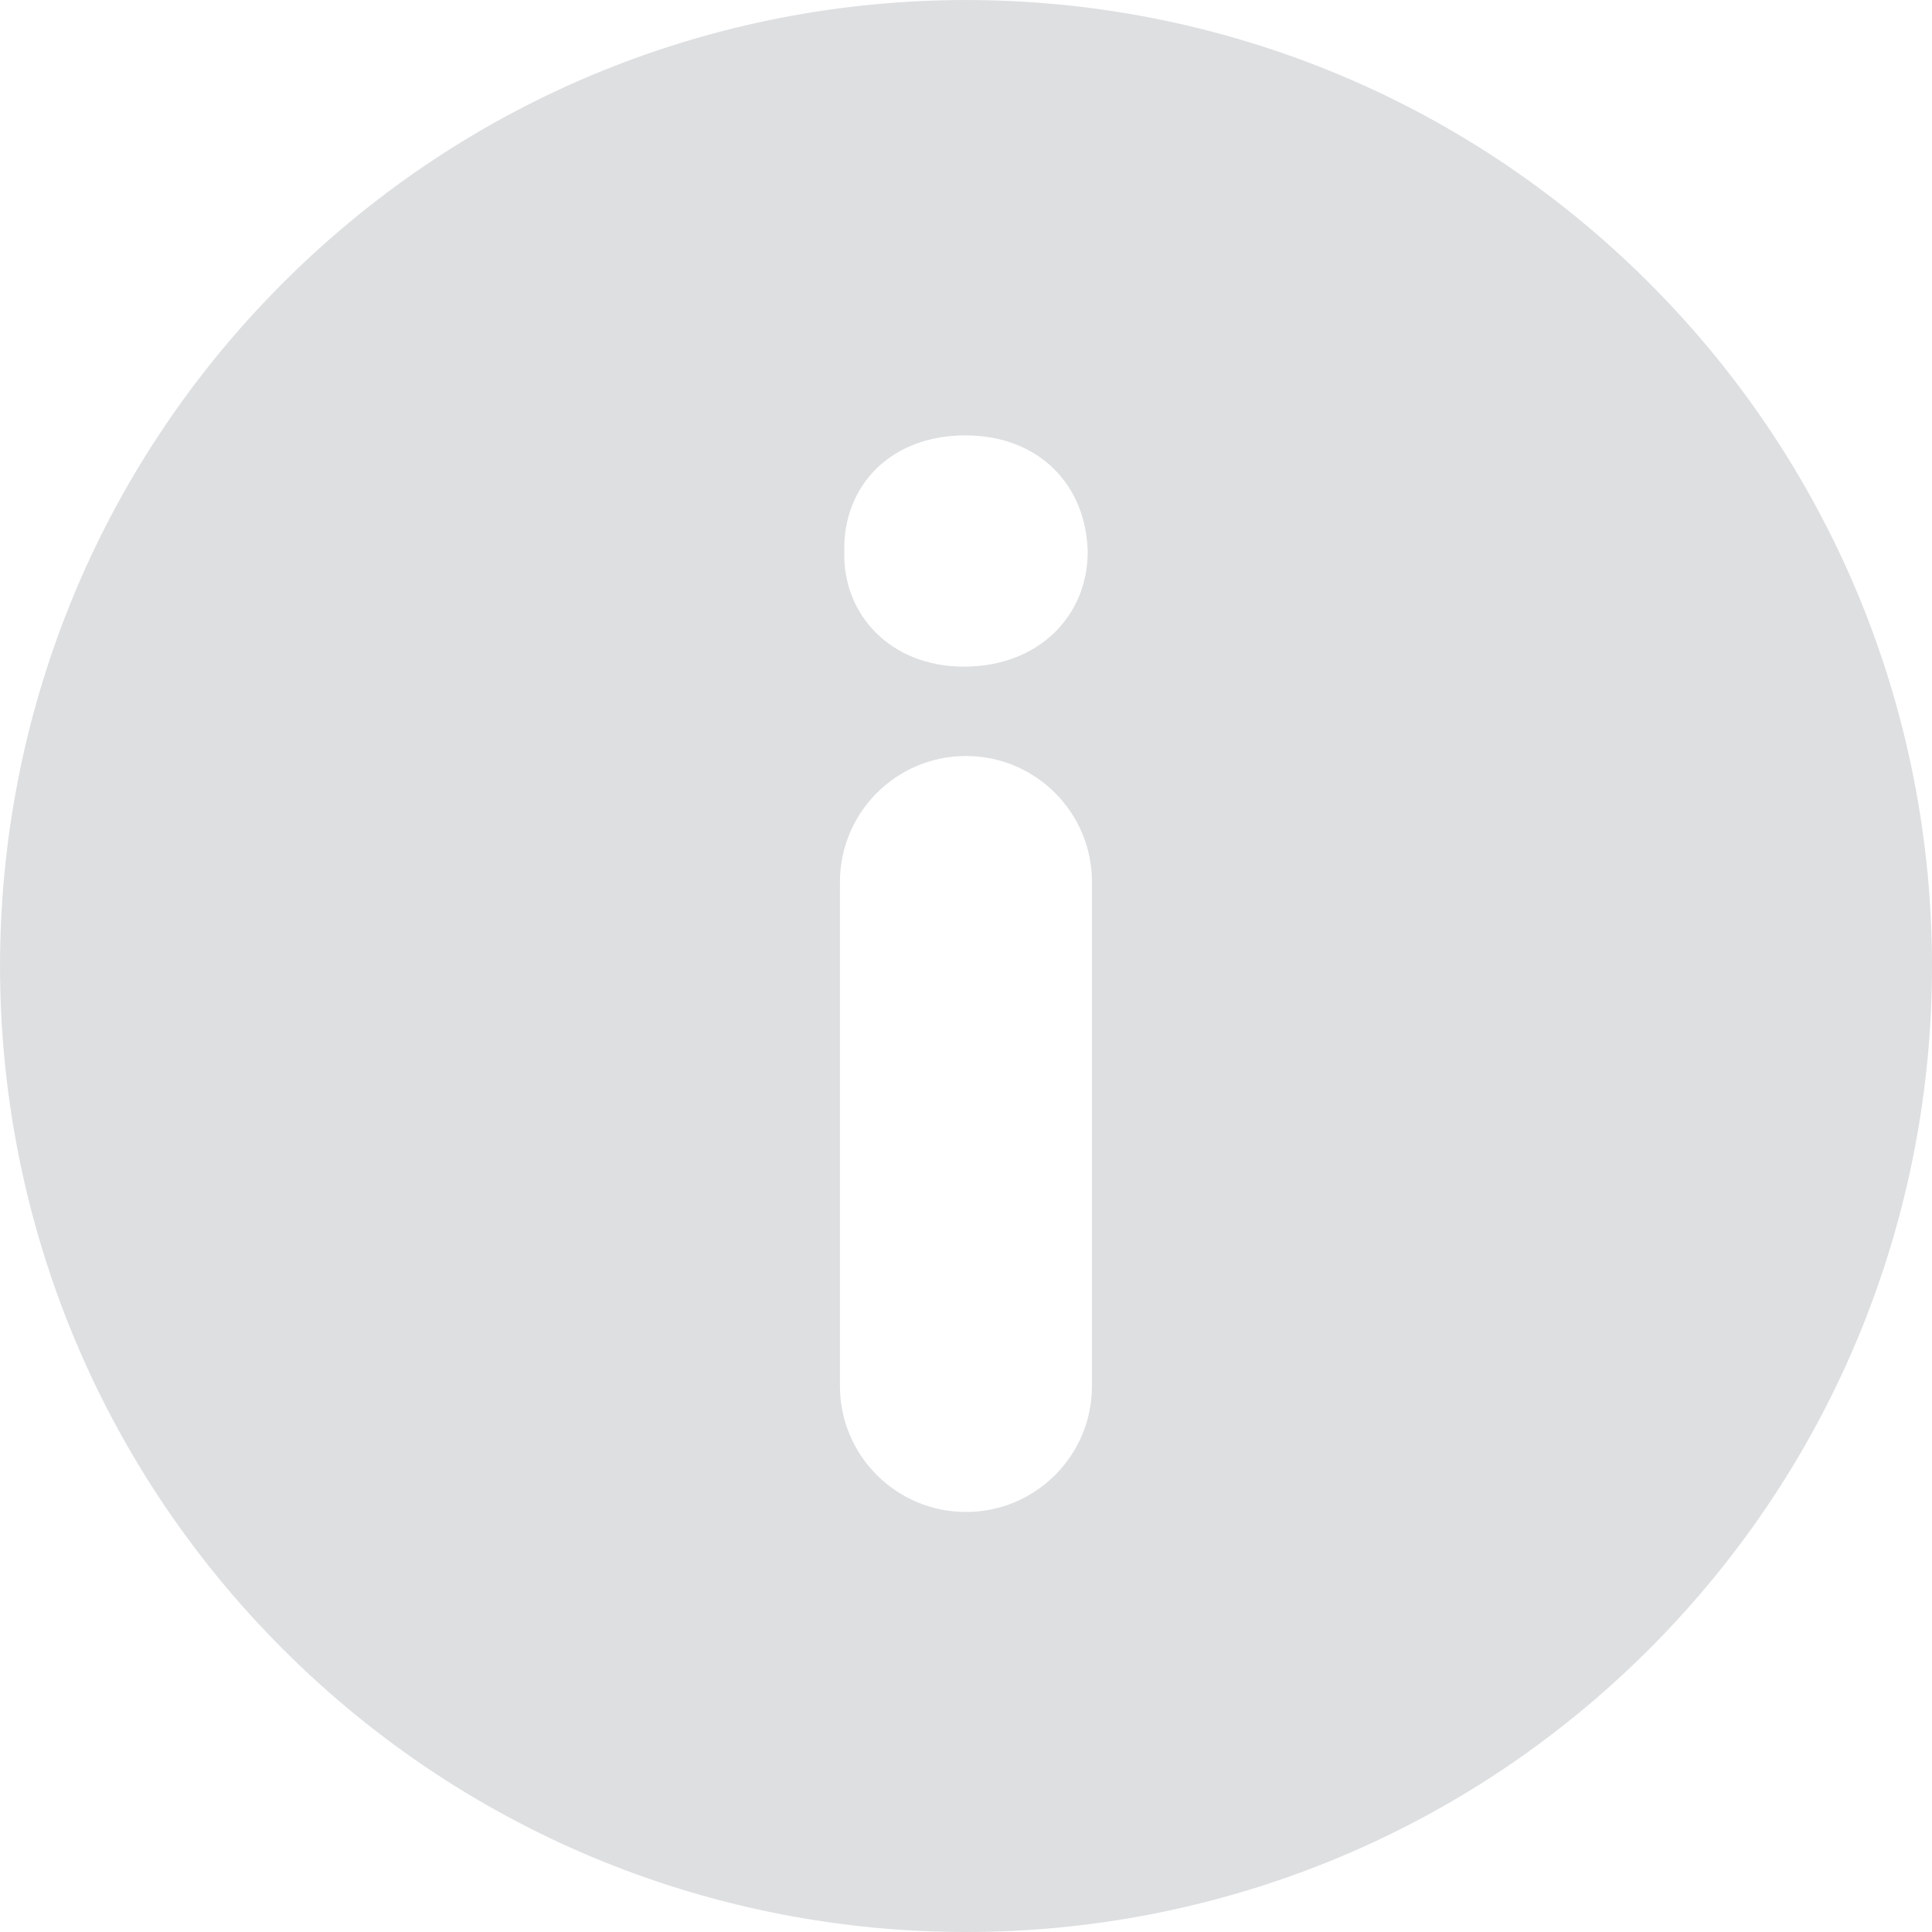 <?xml version="1.0" encoding="UTF-8"?>
<svg width="20px" height="20px" viewBox="0 0 20 20" version="1.1" xmlns="http://www.w3.org/2000/svg" xmlns:xlink="http://www.w3.org/1999/xlink">
    <!-- Generator: Sketch 51.3 (57544) - http://www.bohemiancoding.com/sketch -->
    <title>Shape Copy</title>
    <desc>Created with Sketch.</desc>
    <defs></defs>
    <g id="Page-1" stroke="none" stroke-width="1" fill="none" fill-rule="evenodd" opacity="0.4">
        <g id="Trendo_creat_hoax_step1" transform="translate(-341, -183)" fill="#A9AFB5" fill-rule="nonzero">
            <path d="M358.072,185.929 C354.166,182.024 347.834,182.024 343.929,185.929 C340.024,189.834 340.024,196.166 343.929,200.072 C347.834,203.976 354.166,203.976 358.072,200.072 C361.976,196.166 361.976,189.834 358.072,185.929 Z M352.304,197.348 C352.304,198.068 351.72,198.652 351,198.652 C350.279,198.652 349.695,198.068 349.695,197.348 L349.695,192.131 C349.695,191.41 350.279,190.826 351,190.826 C351.72,190.826 352.304,191.41 352.304,192.131 L352.304,197.348 Z M350.977,189.901 C350.225,189.901 349.724,189.369 349.74,188.712 C349.724,188.023 350.225,187.507 350.992,187.507 C351.759,187.507 352.244,188.024 352.26,188.712 C352.26,189.369 351.759,189.901 350.977,189.901 Z" id="Shape-Copy"></path>
        </g>
    </g>
</svg>